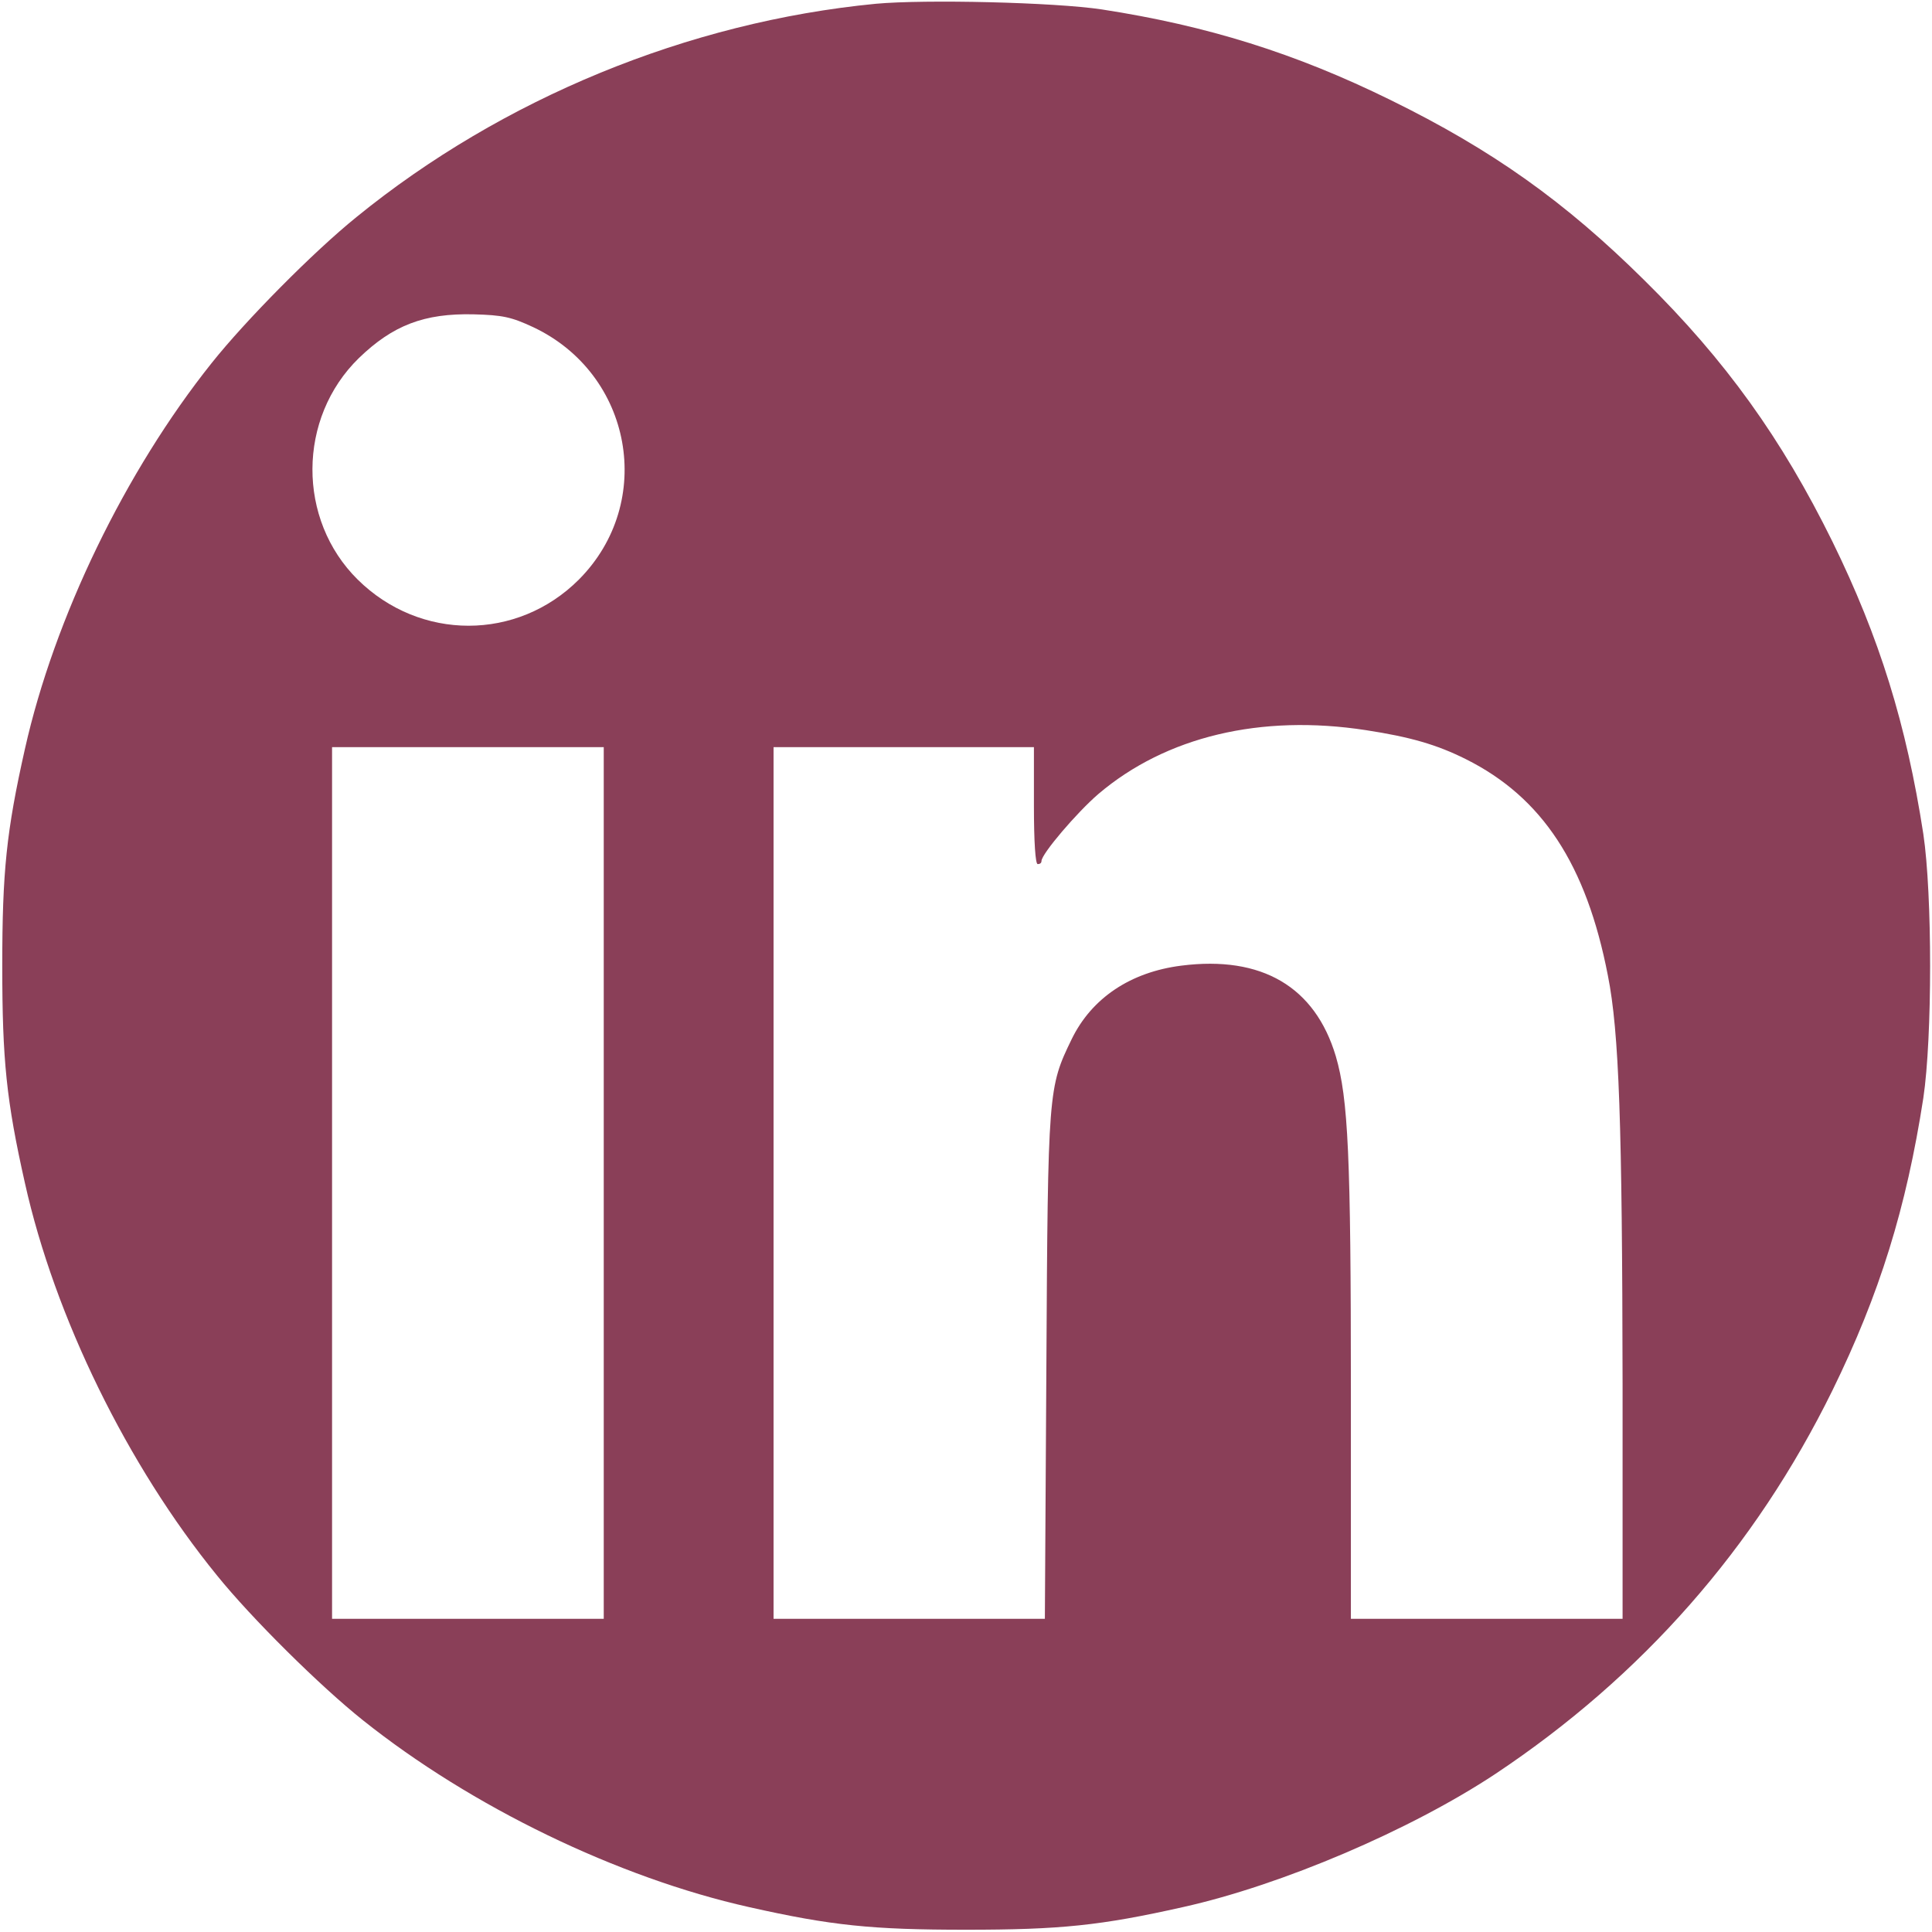 <?xml version="1.0" standalone="no"?>
<!DOCTYPE svg PUBLIC "-//W3C//DTD SVG 20010904//EN"
 "http://www.w3.org/TR/2001/REC-SVG-20010904/DTD/svg10.dtd">
<svg version="1.0" xmlns="http://www.w3.org/2000/svg"
 width="512pt" height="512pt" viewBox="0 0 512 512"
 preserveAspectRatio="xMidYMid meet">

<g transform="translate(0,512) scale(0.1,-0.1)"
fill="#8a3f58" stroke="none">
<path d="M2321 5110 c-497 -48 -990 -251 -1376 -565 -114 -92 -294 -274 -384
-387 -229 -287 -417 -675 -495 -1023 -49 -218 -60 -325 -60 -575 0 -250 11
-357 60 -575 79 -355 272 -749 509 -1040 92 -114 274 -294 387 -384 287 -229
675 -417 1023 -495 218 -49 325 -60 575 -60 250 0 357 11 575 60 261 58 603
204 828 353 389 259 688 599 893 1016 125 255 196 484 241 775 24 161 24 539
0 700 -45 291 -116 520 -241 775 -134 272 -283 480 -498 692 -211 209 -404
346 -673 478 -252 124 -486 197 -765 240 -126 19 -468 27 -599 15z m-908 -857
c263 -124 325 -464 121 -669 -163 -163 -421 -163 -586 0 -161 159 -160 428 3
587 90 87 173 119 304 116 77 -2 100 -7 158 -34z m2207 -1068 c117 -18 187
-38 265 -77 202 -101 319 -279 376 -573 30 -150 38 -396 39 -1082 l0 -623
-360 0 -360 0 0 603 c0 624 -7 775 -40 888 -55 184 -196 267 -409 240 -135
-17 -238 -86 -291 -195 -62 -128 -63 -134 -67 -868 l-4 -668 -360 0 -359 0 0
1155 0 1155 345 0 345 0 0 -155 c0 -97 4 -155 10 -155 6 0 10 3 10 8 0 19 94
129 151 178 179 152 430 212 709 169z m-2020 -1200 l0 -1155 -360 0 -360 0 0
1155 0 1155 360 0 360 0 0 -1155z"/>
</g>
</svg>
